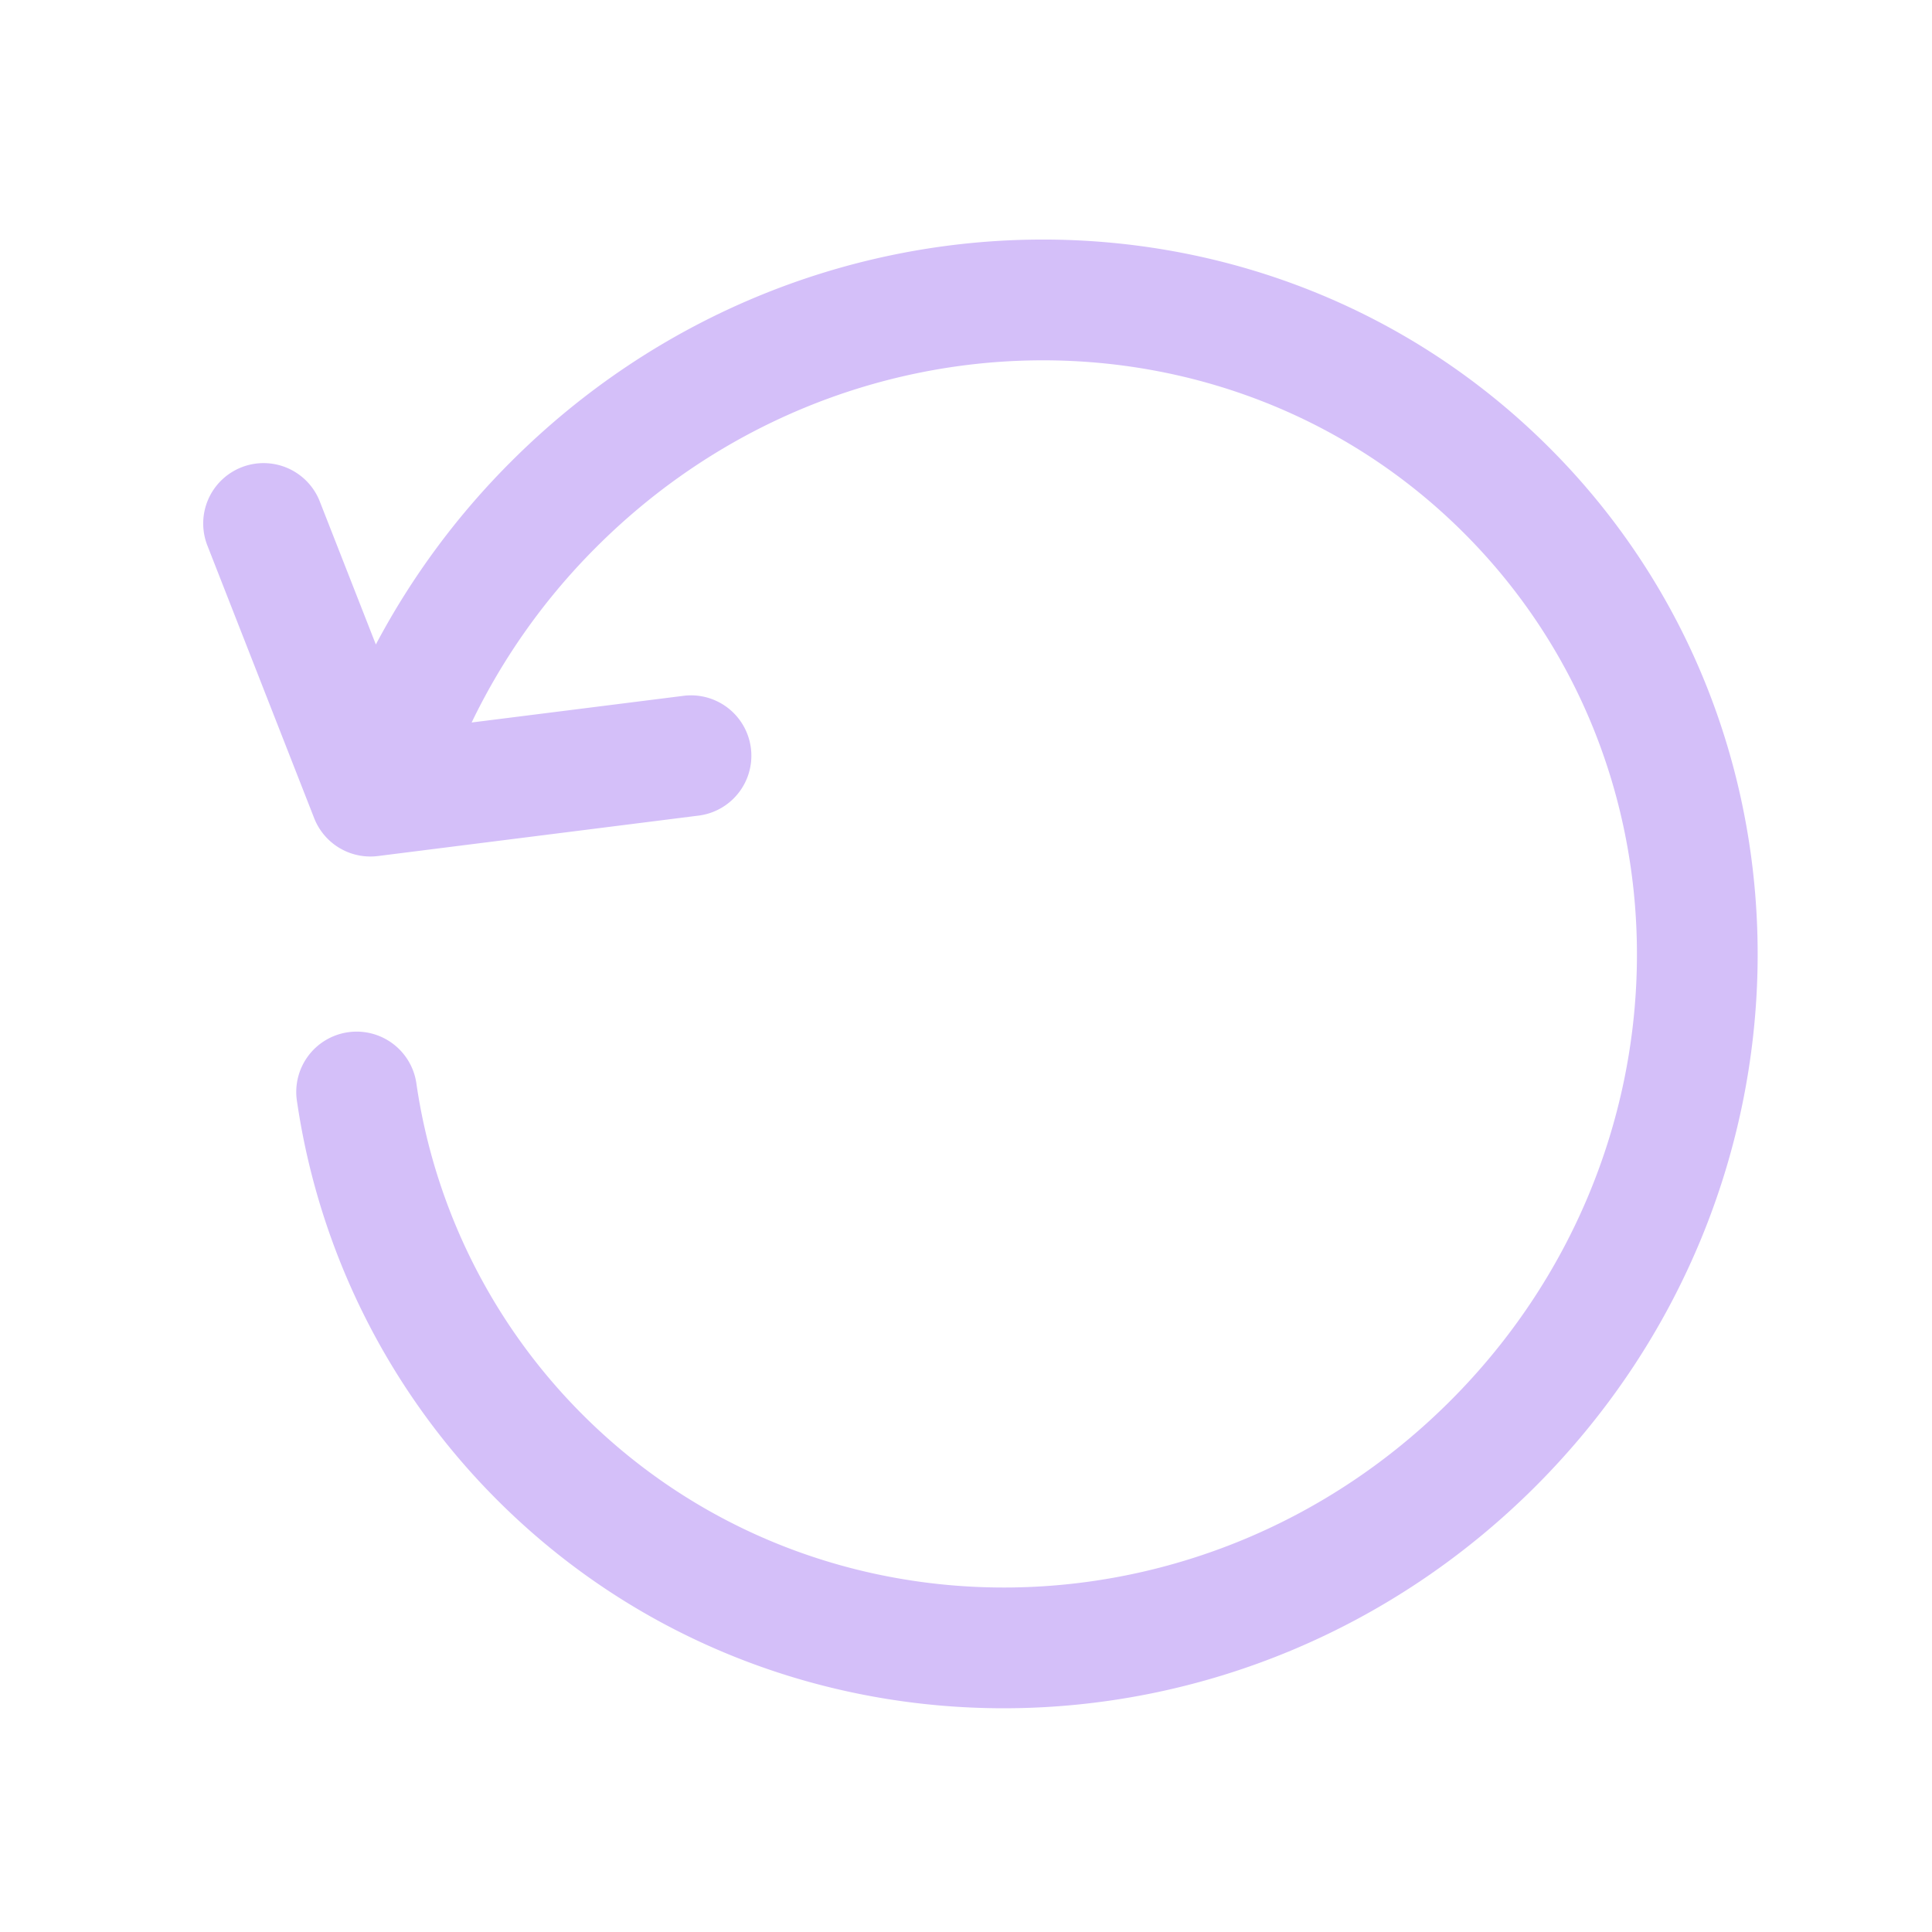 <?xml version="1.0" standalone="no"?><!DOCTYPE svg PUBLIC "-//W3C//DTD SVG 1.1//EN" "http://www.w3.org/Graphics/SVG/1.1/DTD/svg11.dtd"><svg t="1729003153238" class="icon" viewBox="0 0 1024 1024" version="1.1" xmlns="http://www.w3.org/2000/svg" p-id="13530" xmlns:xlink="http://www.w3.org/1999/xlink" width="512" height="512"><path d="M250.027 382.933l112.853-14.208a32 32 0 0 1 7.979 63.488l-170.539 21.504a32 32 0 0 1-33.792-20.053l-56.491-144.213a32 32 0 1 1 59.605-23.296l29.568 75.435a404.011 404.011 0 0 1 71.68-96.939c153.813-153.856 400.213-157.44 550.357-7.296 150.101 150.101 146.517 396.501-7.339 550.4-153.856 153.813-400.256 157.44-550.4 7.253a375.595 375.595 0 0 1-106.027-210.816 32 32 0 1 1 63.275-9.515 311.595 311.595 0 0 0 88.021 175.104c124.843 124.843 330.752 121.856 459.904-7.296 129.152-129.152 132.139-335.061 7.296-459.904-124.8-124.8-330.667-121.813-459.861 7.339a339.285 339.285 0 0 0-66.133 93.013z" fill="#d4bff9" p-id="13531"></path></svg>